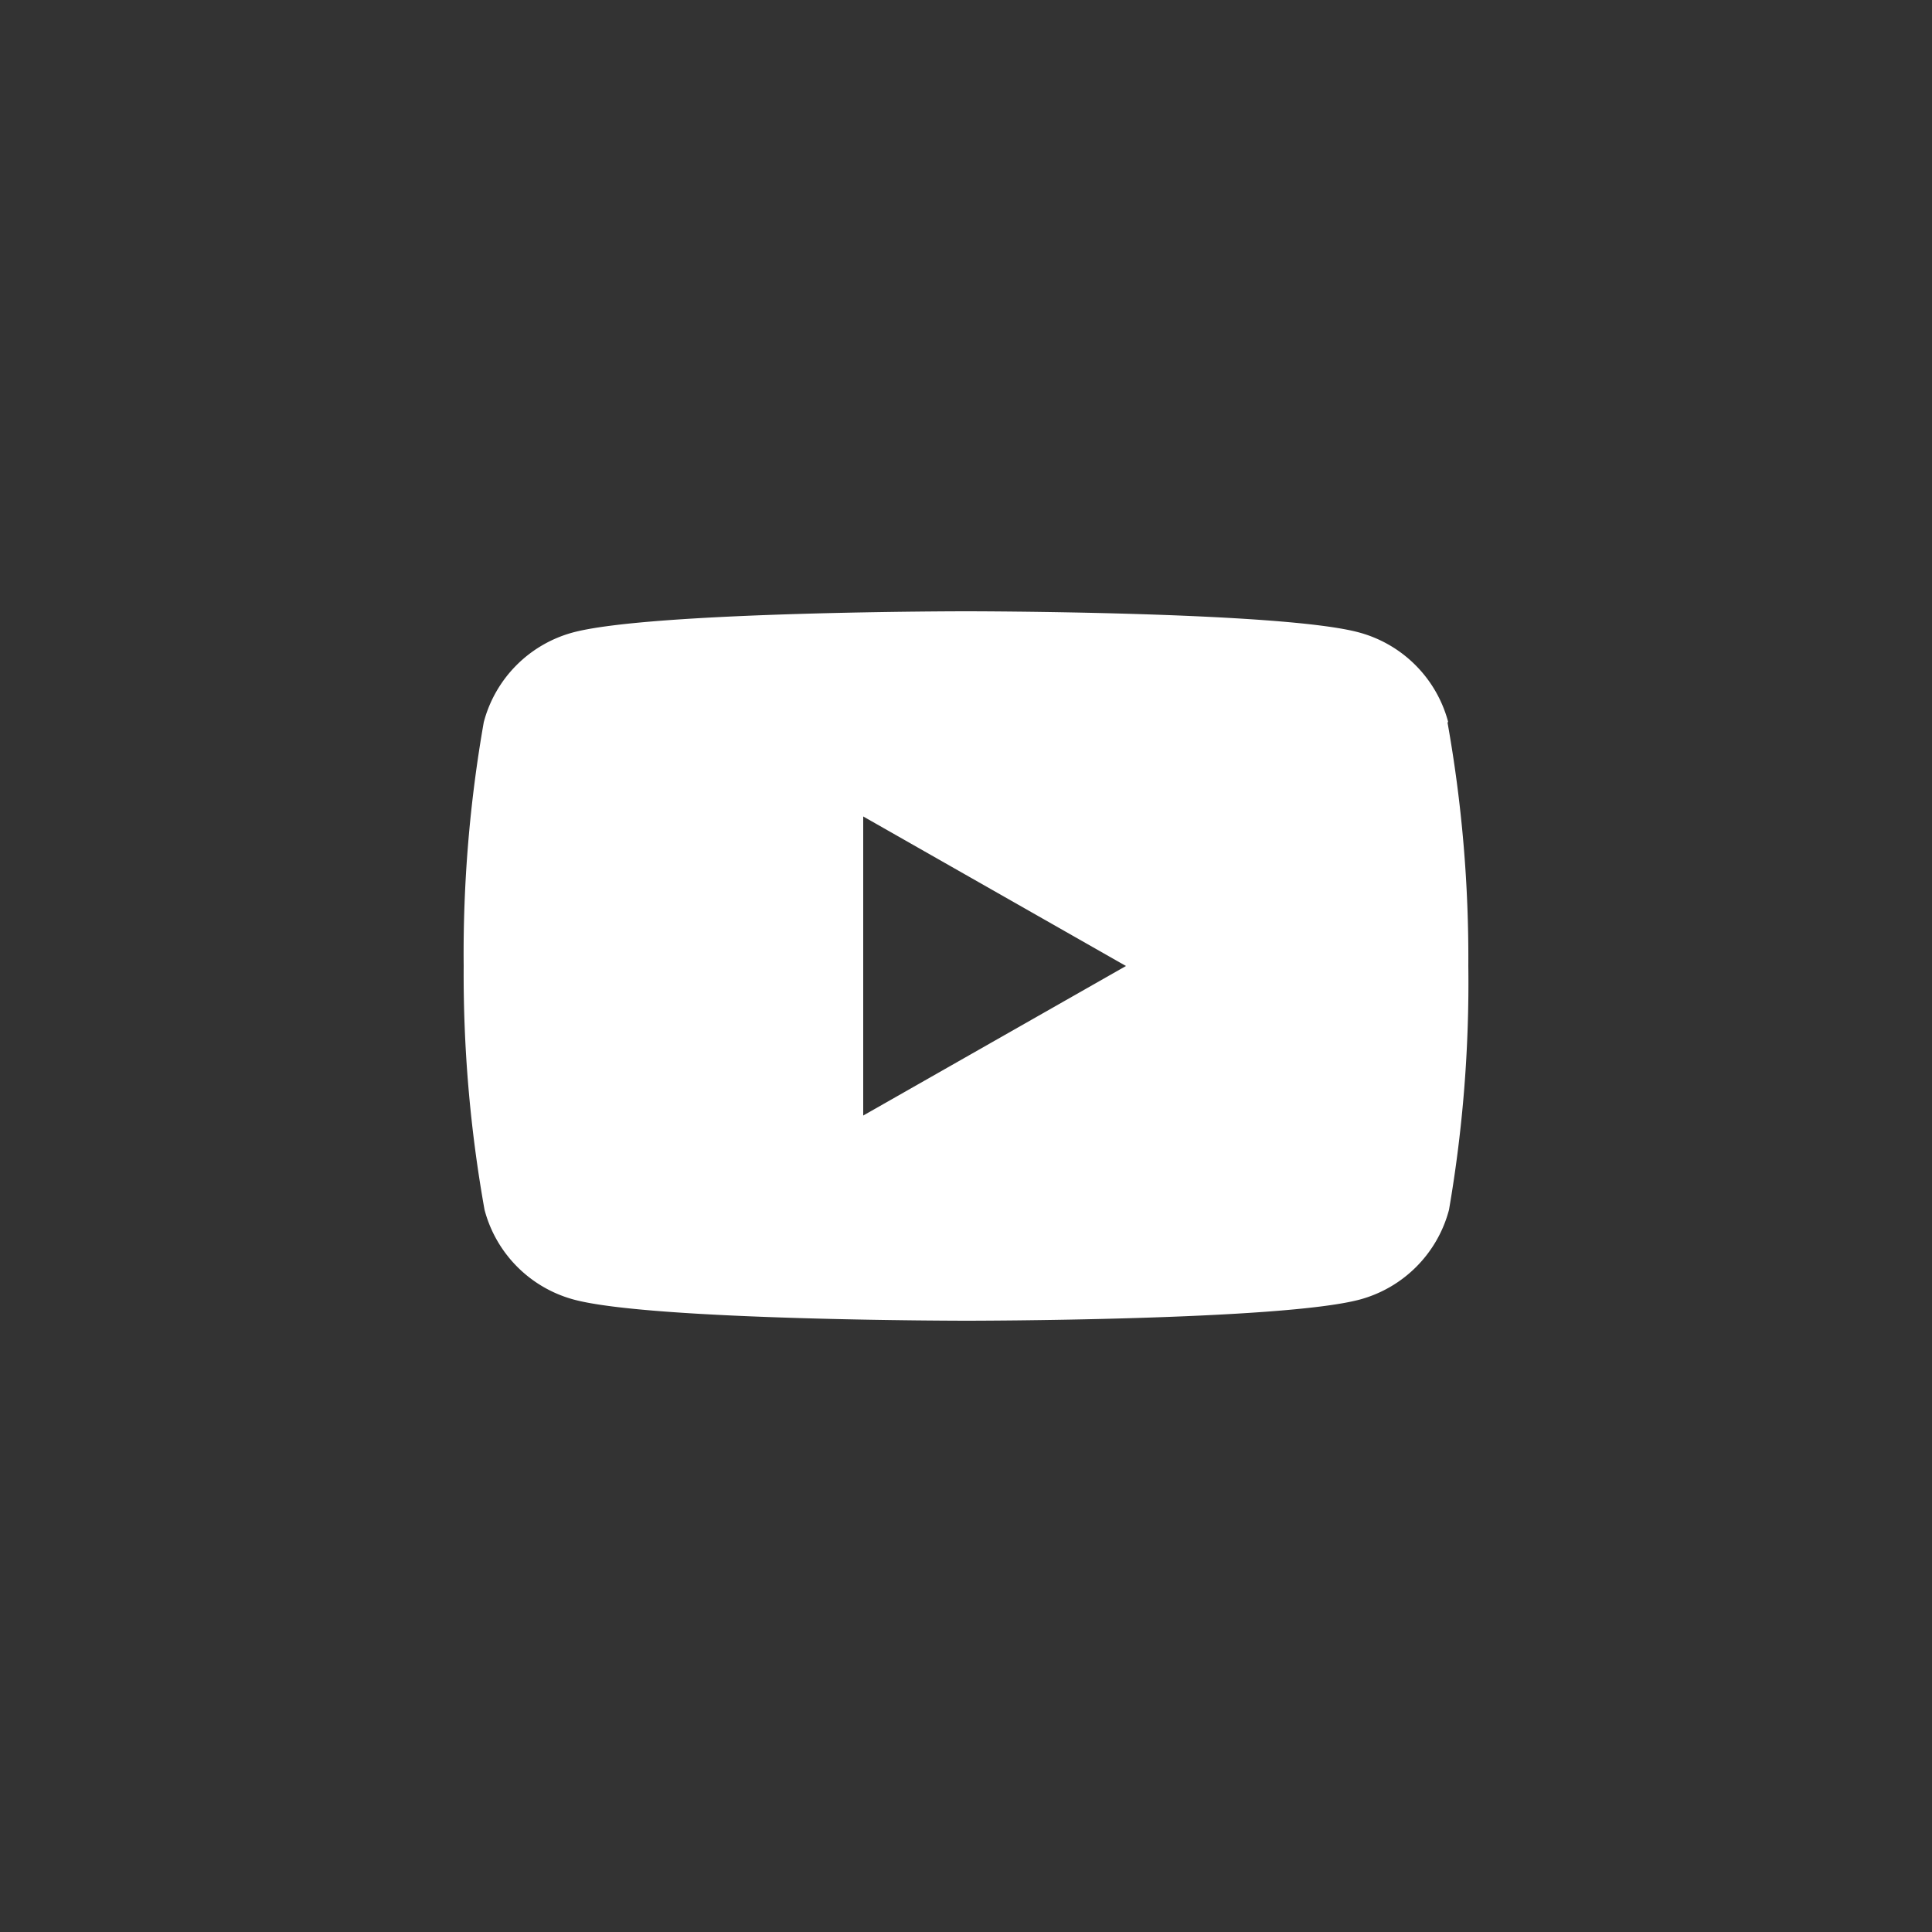 <svg id="Ebene_1" data-name="Ebene 1" xmlns="http://www.w3.org/2000/svg" xmlns:xlink="http://www.w3.org/1999/xlink" viewBox="0 0 50 50"><rect x="0" y="0" width="50" height="50" fill="#333333" stroke="none"/><defs><style>.cls-1{fill:none;}.cls-2{clip-path:url(#clip-path);}.cls-3{fill:#fff;}</style><clipPath id="clip-path"><rect class="cls-1" x="11.98" y="15.82" width="26.05" height="18.35"/></clipPath></defs><title>dt_assets</title><g class="cls-2"><path class="cls-3" d="M22.34,28.87V21.13L29.14,25ZM37.48,18.69a3.27,3.27,0,0,0-2.3-2.32c-2-.55-10.18-.55-10.18-.55s-8.15,0-10.18.55a3.27,3.27,0,0,0-2.3,2.32A34.57,34.57,0,0,0,12,25a34.57,34.57,0,0,0,.54,6.31,3.27,3.27,0,0,0,2.3,2.32c2,.55,10.18.55,10.18.55s8.15,0,10.18-.55a3.27,3.27,0,0,0,2.3-2.32A34.57,34.57,0,0,0,38,25a34.57,34.57,0,0,0-.54-6.31"/></g></svg>